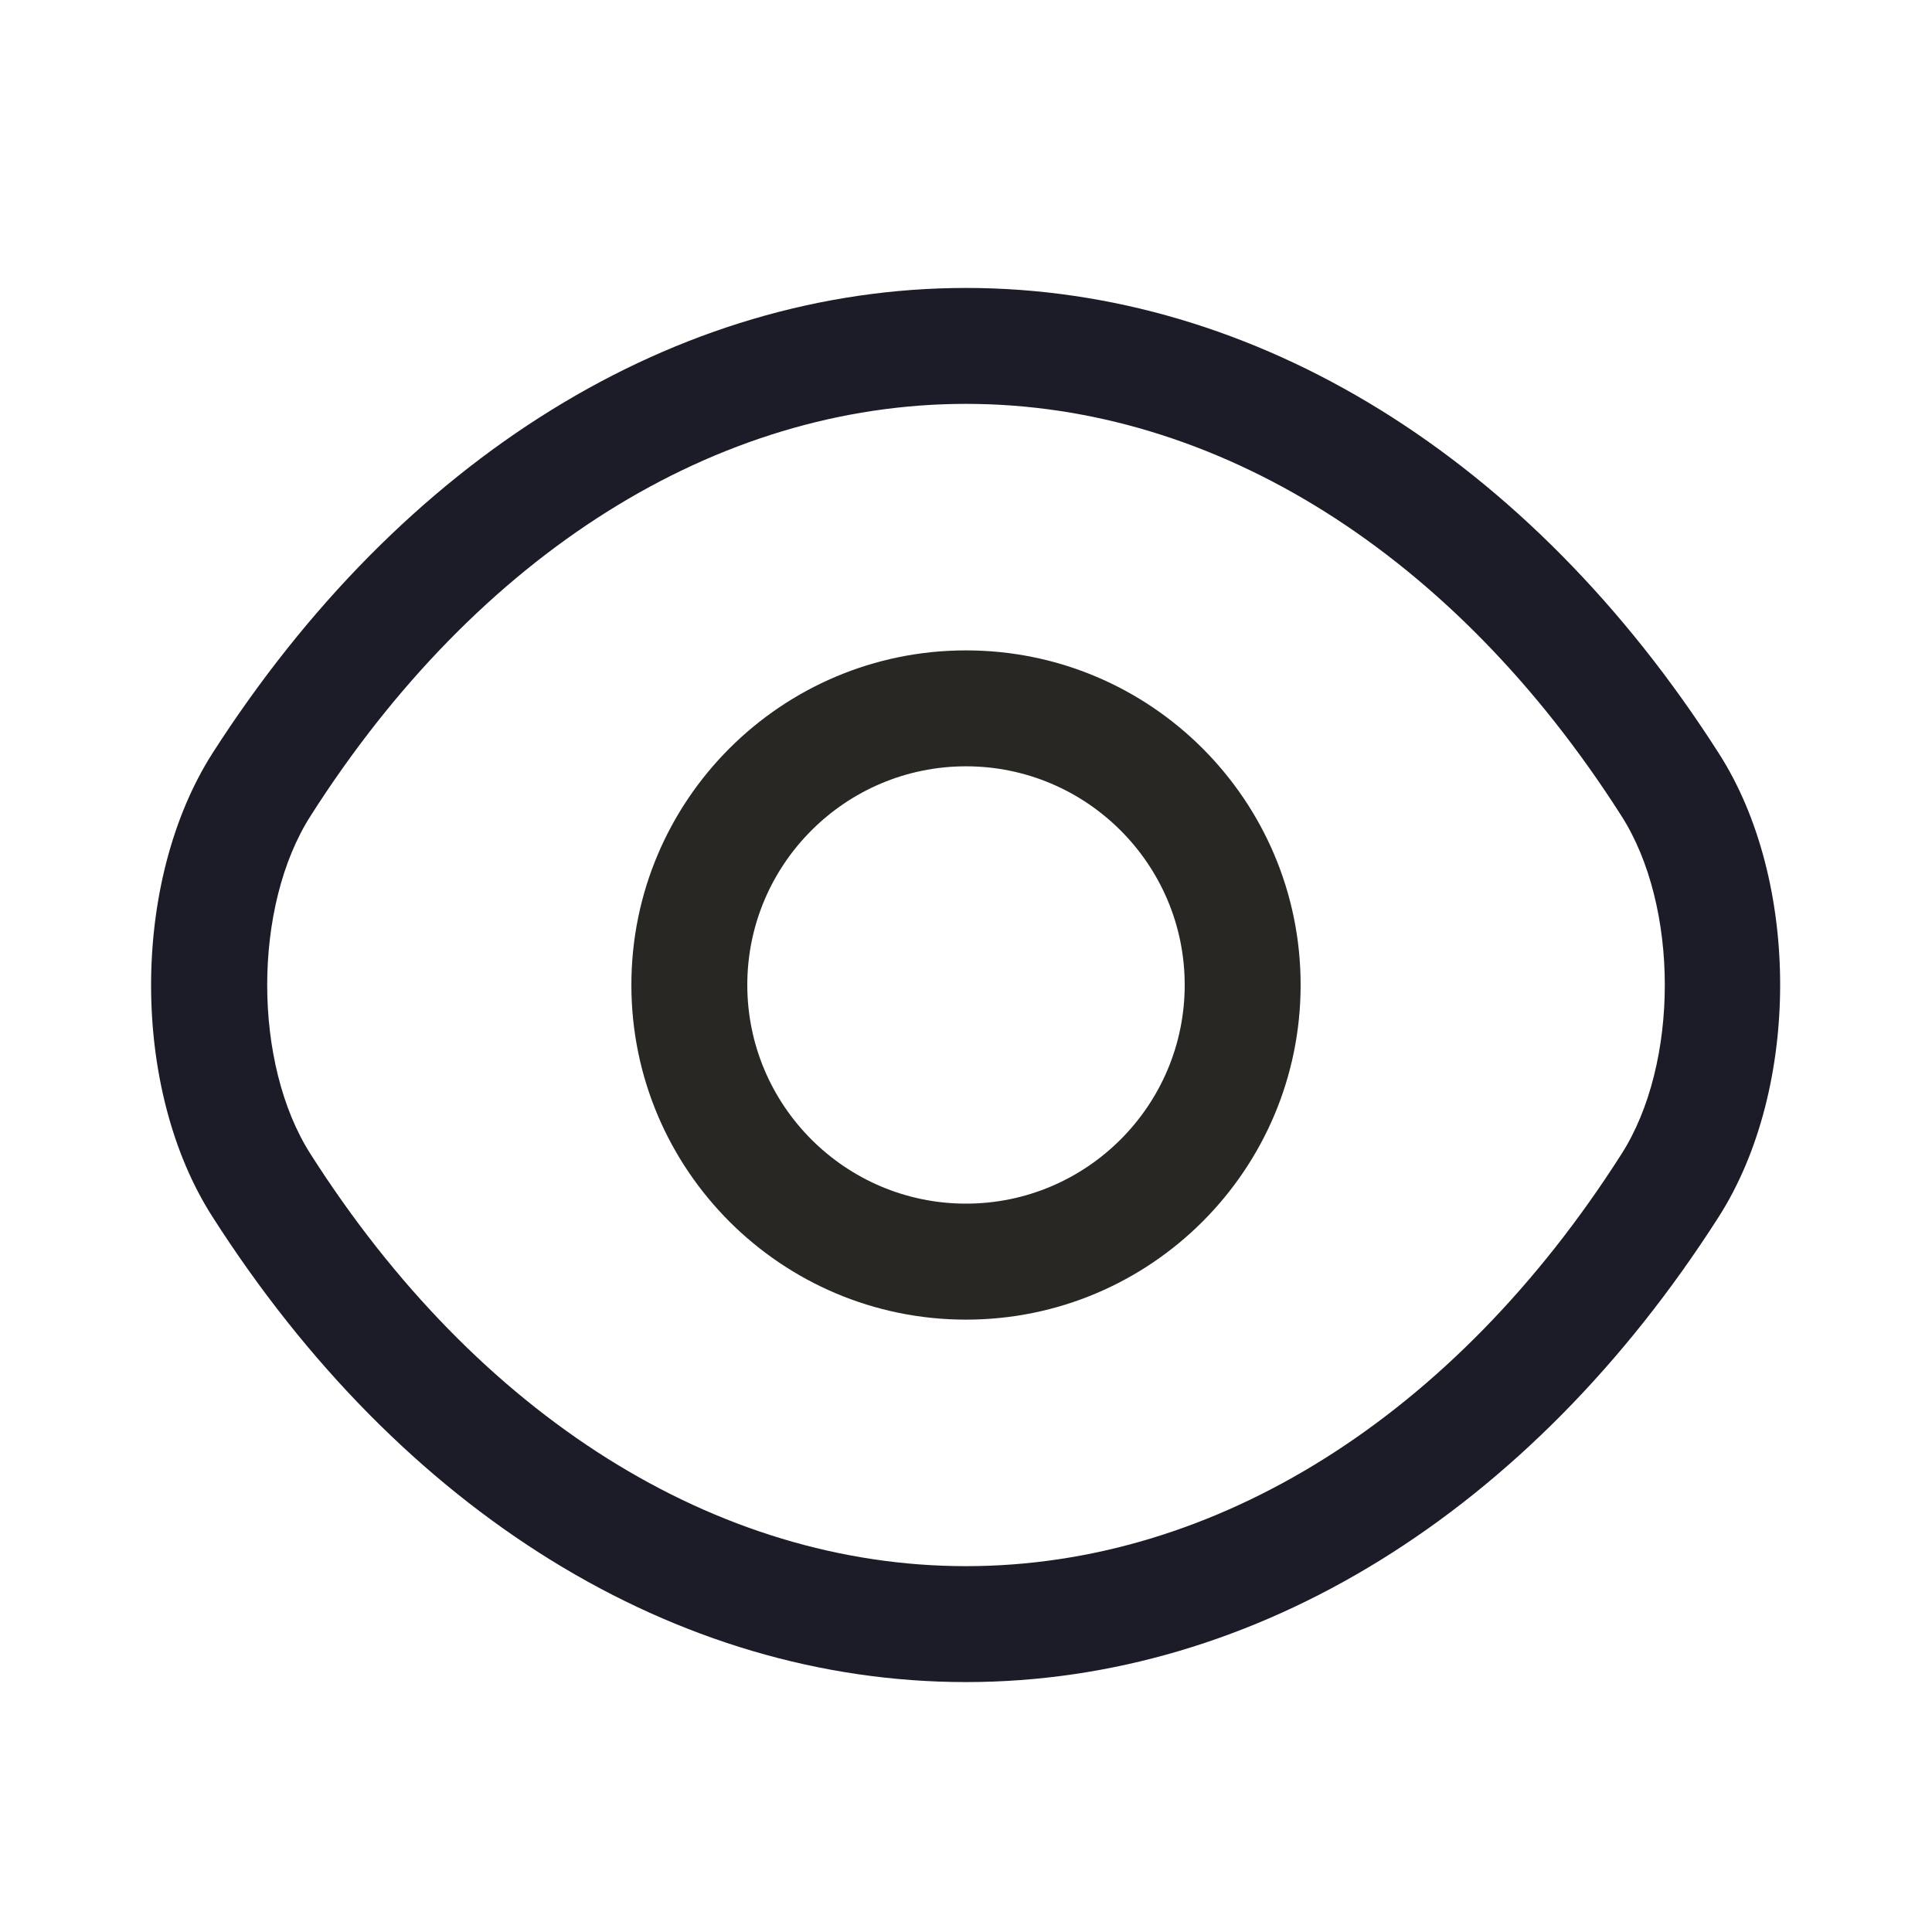 <svg width="25" height="25" viewBox="0 0 25 25" fill="none" xmlns="http://www.w3.org/2000/svg">
<path d="M12.5 17.076C10.11 17.076 8.17 15.136 8.17 12.745C8.17 10.355 10.11 8.416 12.5 8.416C14.89 8.416 16.83 10.355 16.83 12.745C16.83 15.136 14.89 17.076 12.5 17.076ZM12.5 9.916C10.94 9.916 9.67 11.185 9.67 12.745C9.67 14.306 10.94 15.575 12.5 15.575C14.06 15.575 15.33 14.306 15.33 12.745C15.33 11.185 14.06 9.916 12.5 9.916Z" fill="#292723"/>
<path d="M12.5 21.766C8.74 21.766 5.19 19.566 2.75 15.746C1.69 14.096 1.69 11.406 2.75 9.746C5.2 5.926 8.75 3.726 12.5 3.726C16.25 3.726 19.8 5.926 22.24 9.746C23.3 11.396 23.3 14.086 22.24 15.746C19.8 19.566 16.25 21.766 12.5 21.766ZM12.5 5.226C9.27 5.226 6.18 7.166 4.02 10.556C3.27 11.726 3.27 13.766 4.02 14.936C6.18 18.326 9.27 20.266 12.5 20.266C15.73 20.266 18.82 18.326 20.98 14.936C21.73 13.766 21.73 11.726 20.98 10.556C18.82 7.166 15.73 5.226 12.5 5.226Z" fill="#1C1C28"/>
</svg>
